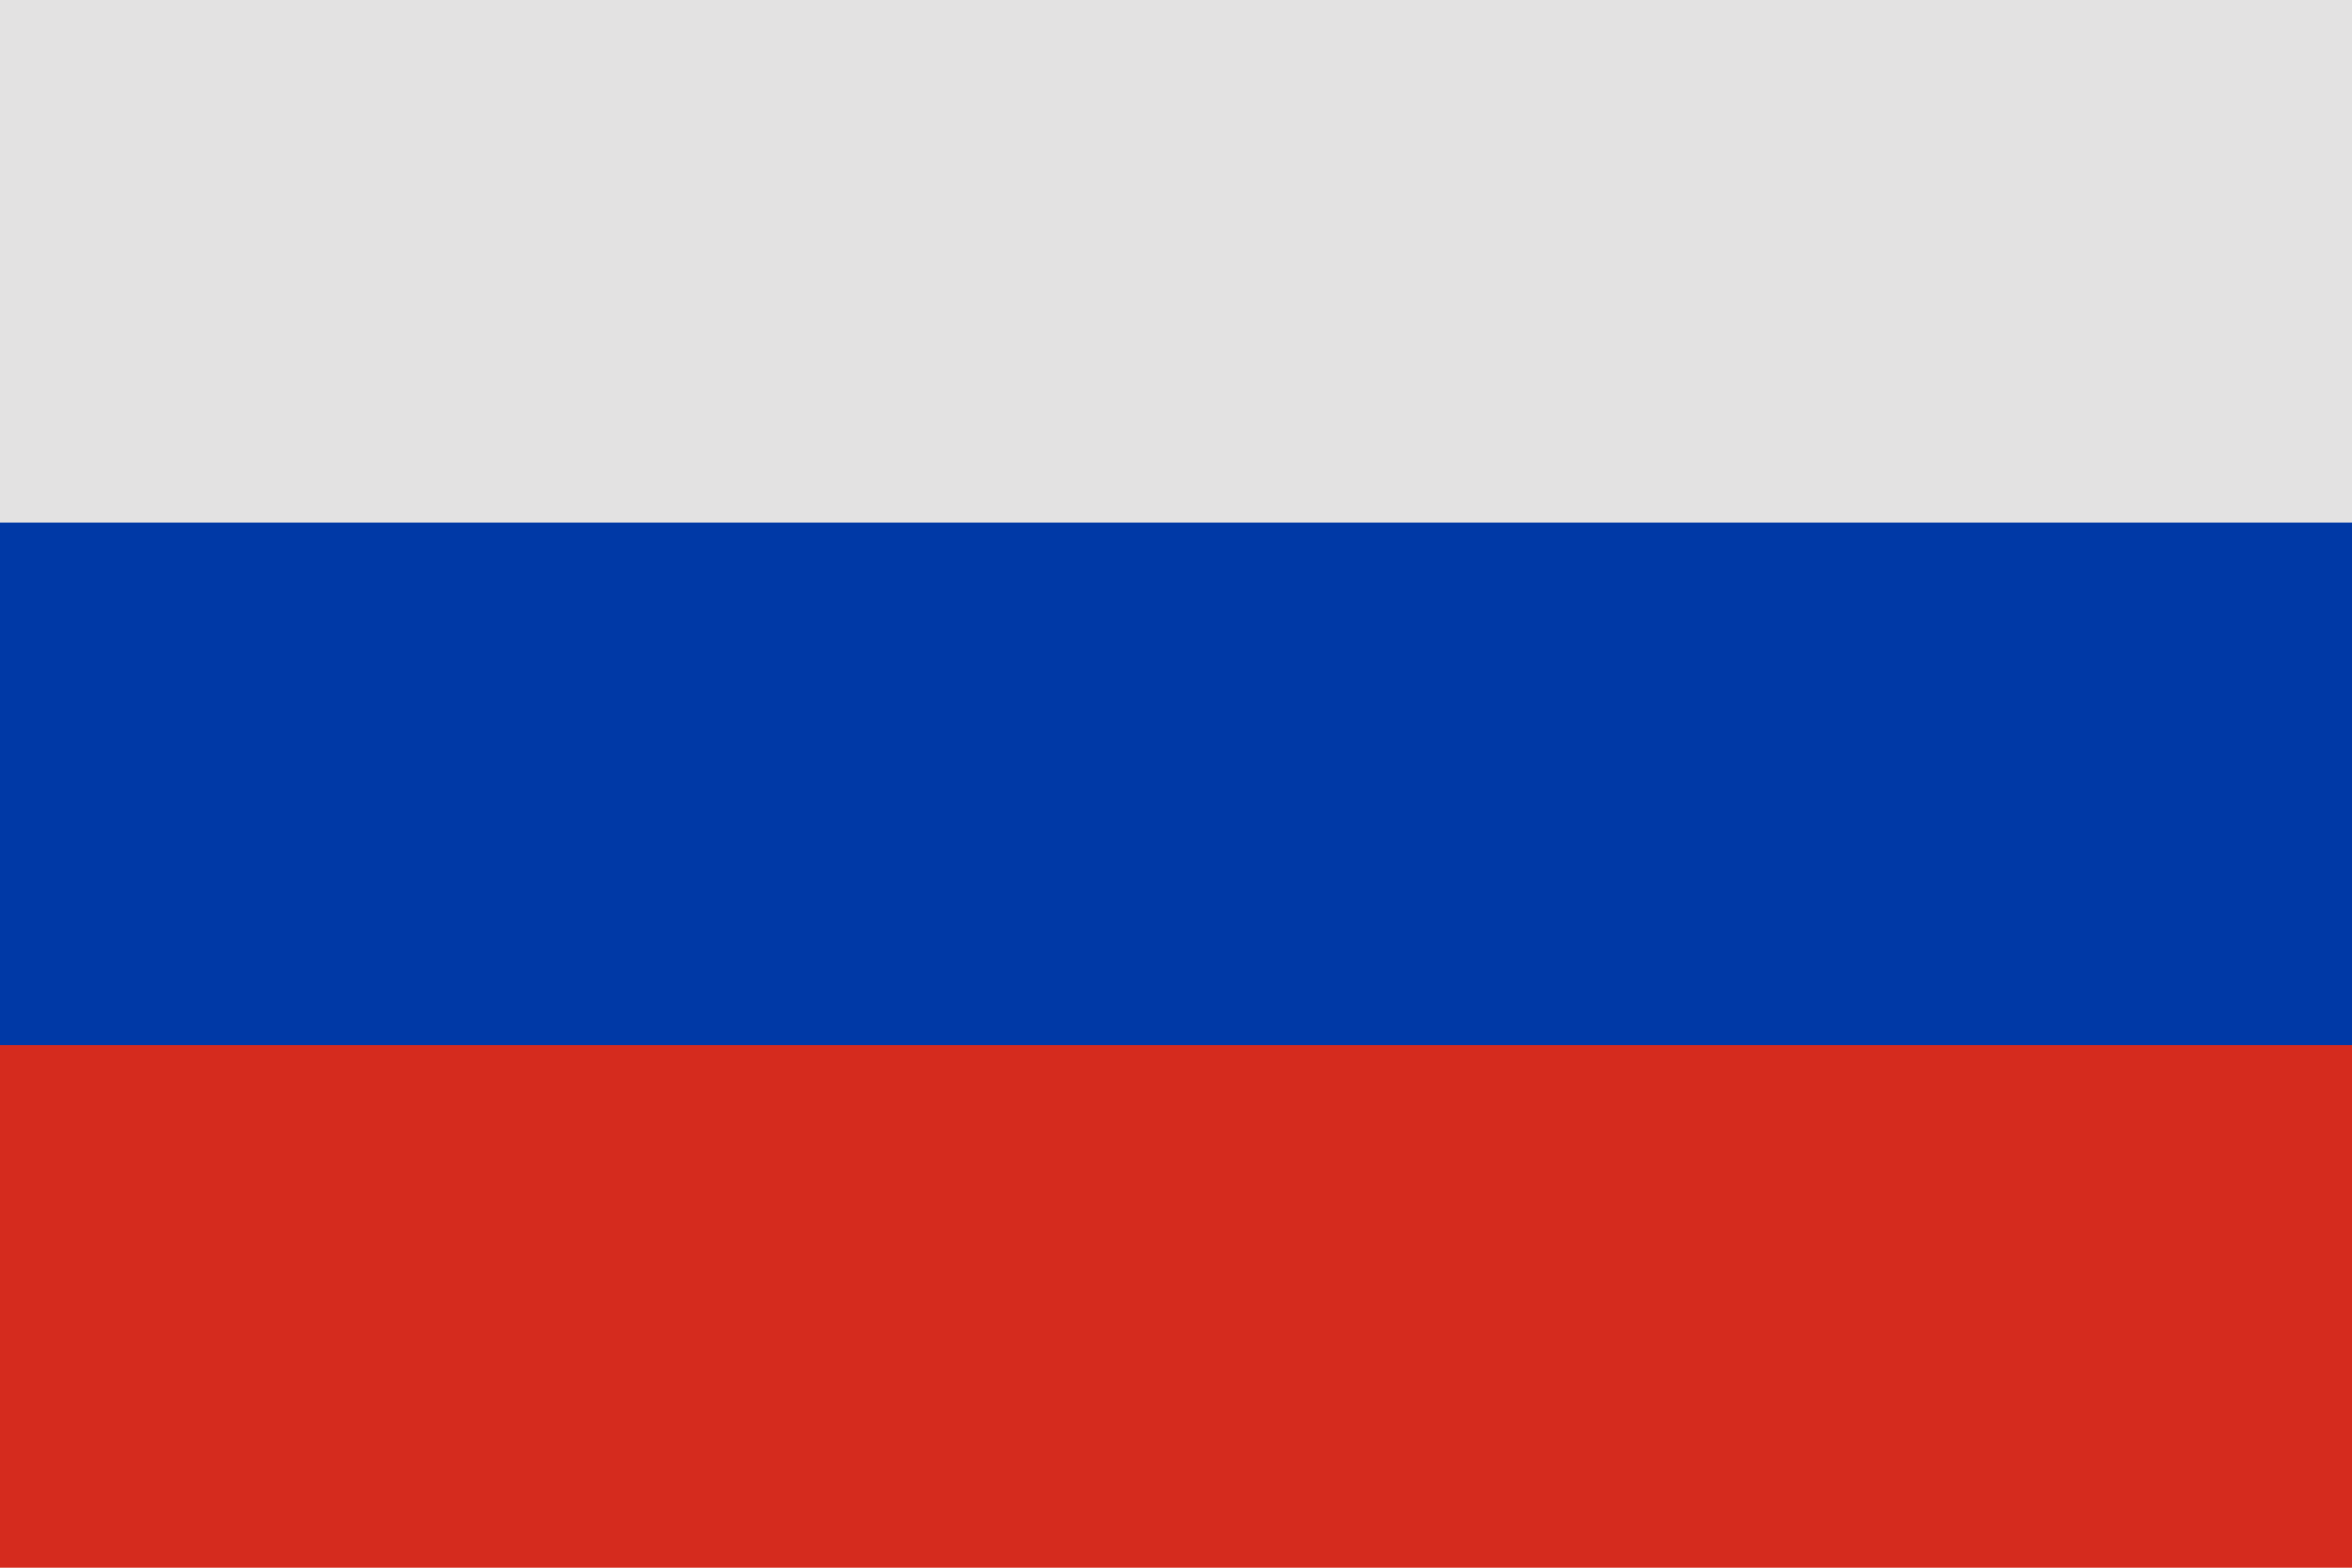 <svg width="21" height="14" viewBox="0 0 21 14" fill="none" xmlns="http://www.w3.org/2000/svg">
<g clip-path="url(#clip0_4002_23393)">
<path d="M21 0H0V7H21V0Z" fill="#E3E2E2"/>
<path d="M21 7H0V14H21V7Z" fill="#D52B1E"/>
<path d="M21 4.667H0V9.333H21V4.667Z" fill="#0039A6"/>
</g>
<defs>
<clipPath id="clip0_4002_23393">
<rect width="21" height="14" fill="white"/>
</clipPath>
</defs>
</svg>
